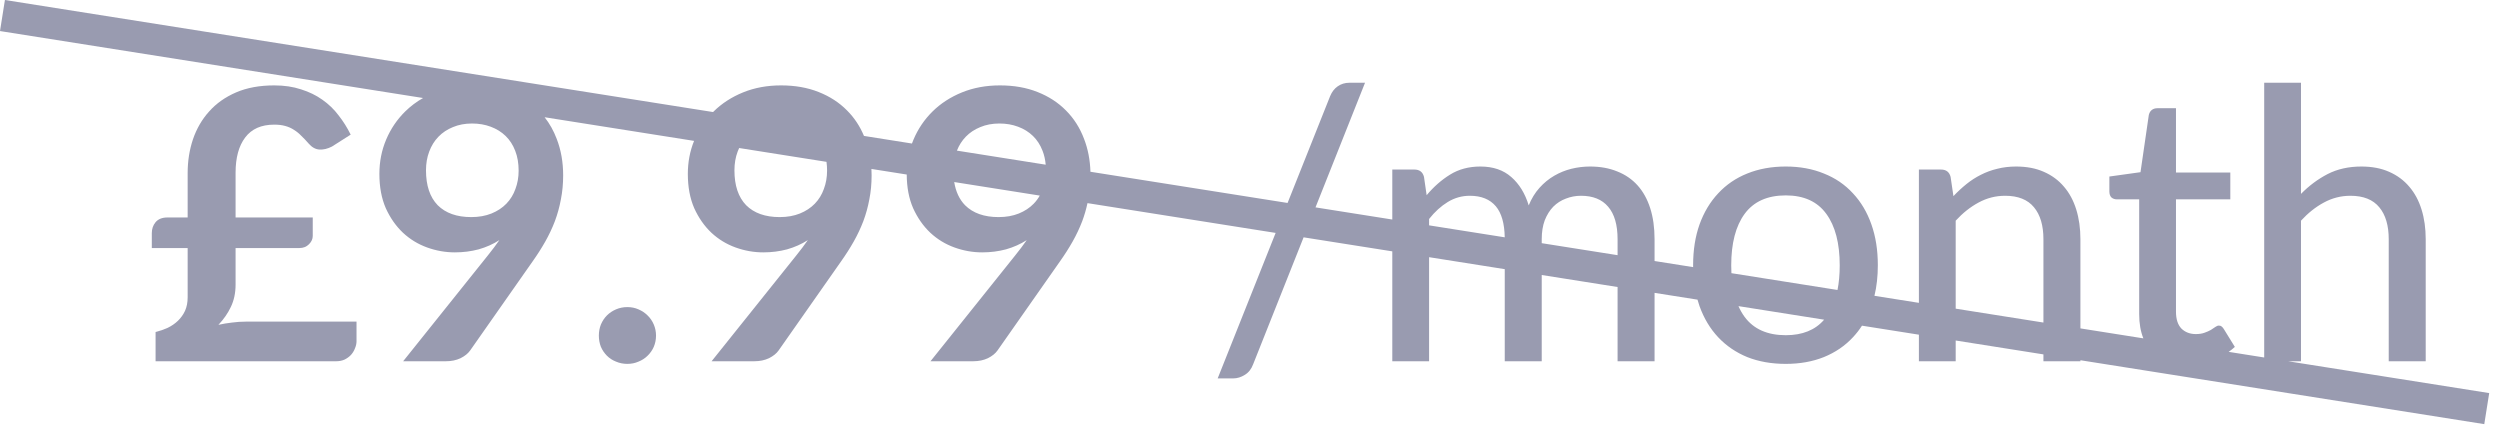 <svg width="159" height="27" viewBox="0 0 159 27" fill="none" xmlns="http://www.w3.org/2000/svg">
    <path fill-rule="evenodd" clip-rule="evenodd" d="M132.314 22.911L158 26.975L158.313 25L145.517 22.975H146.343V14.035C146.791 13.547 147.275 13.163 147.795 12.883C148.323 12.595 148.887 12.451 149.487 12.451C150.311 12.451 150.923 12.695 151.323 13.183C151.723 13.663 151.923 14.339 151.923 15.211V22.975H154.275V15.211C154.275 14.523 154.187 13.895 154.011 13.327C153.835 12.759 153.575 12.275 153.231 11.875C152.887 11.467 152.459 11.151 151.947 10.927C151.443 10.703 150.855 10.591 150.183 10.591C149.375 10.591 148.659 10.751 148.035 11.071C147.419 11.391 146.855 11.811 146.343 12.331V5.263H144.003V22.736L141.743 22.378C141.882 22.282 142.013 22.177 142.136 22.063L141.44 20.935C141.392 20.855 141.344 20.799 141.296 20.767C141.256 20.727 141.196 20.707 141.116 20.707C141.052 20.707 140.98 20.735 140.9 20.791C140.82 20.847 140.724 20.911 140.612 20.983C140.5 21.047 140.364 21.107 140.204 21.163C140.052 21.219 139.868 21.247 139.652 21.247C139.284 21.247 138.98 21.131 138.74 20.899C138.508 20.659 138.392 20.299 138.392 19.819V12.679H141.848V10.975H138.392V6.883H137.204C137.06 6.883 136.94 6.923 136.844 7.003C136.756 7.075 136.696 7.179 136.664 7.315L136.136 10.951L134.156 11.227V12.175C134.156 12.343 134.2 12.471 134.288 12.559C134.384 12.639 134.5 12.679 134.636 12.679H136.052V19.975C136.052 20.57 136.141 21.085 136.319 21.52L132.314 20.886V15.211C132.314 14.523 132.226 13.895 132.05 13.327C131.874 12.759 131.614 12.275 131.27 11.875C130.926 11.467 130.498 11.151 129.986 10.927C129.482 10.703 128.894 10.591 128.222 10.591C127.798 10.591 127.398 10.639 127.022 10.735C126.654 10.823 126.306 10.951 125.978 11.119C125.658 11.279 125.354 11.475 125.066 11.707C124.778 11.939 124.502 12.195 124.238 12.475L124.058 11.251C123.978 10.939 123.774 10.783 123.446 10.783H122.042V19.261L119.215 18.814C119.359 18.213 119.43 17.565 119.43 16.867C119.43 15.907 119.294 15.043 119.022 14.275C118.75 13.499 118.358 12.839 117.846 12.295C117.342 11.743 116.726 11.323 115.998 11.035C115.278 10.739 114.47 10.591 113.574 10.591C112.67 10.591 111.854 10.739 111.126 11.035C110.406 11.323 109.79 11.743 109.278 12.295C108.766 12.839 108.37 13.499 108.09 14.275C107.818 15.043 107.682 15.907 107.682 16.867C107.682 16.908 107.683 16.949 107.683 16.989L105.23 16.601V15.211C105.23 14.475 105.138 13.819 104.954 13.243C104.77 12.667 104.502 12.183 104.15 11.791C103.798 11.399 103.366 11.103 102.854 10.903C102.35 10.695 101.774 10.591 101.126 10.591C100.726 10.591 100.33 10.639 99.938 10.735C99.554 10.831 99.19 10.979 98.846 11.179C98.502 11.379 98.19 11.635 97.91 11.947C97.63 12.259 97.402 12.631 97.226 13.063C96.994 12.303 96.626 11.703 96.122 11.263C95.618 10.815 94.962 10.591 94.154 10.591C93.418 10.591 92.774 10.763 92.222 11.107C91.678 11.443 91.182 11.879 90.734 12.415L90.566 11.251C90.486 10.939 90.282 10.783 89.954 10.783H88.55V13.962L83.666 13.189L86.816 5.263H85.82C85.54 5.263 85.292 5.339 85.076 5.491C84.868 5.635 84.708 5.843 84.596 6.115L81.89 12.908L69.352 10.924C69.329 10.173 69.195 9.478 68.948 8.839C68.684 8.135 68.3 7.531 67.796 7.027C67.3 6.523 66.696 6.131 65.984 5.851C65.28 5.571 64.484 5.431 63.596 5.431C62.716 5.431 61.912 5.579 61.184 5.875C60.456 6.171 59.832 6.575 59.312 7.087C58.792 7.599 58.388 8.195 58.1 8.875C58.065 8.959 58.031 9.043 58 9.128L54.949 8.645C54.689 8.024 54.331 7.484 53.874 7.027C53.378 6.523 52.774 6.131 52.062 5.851C51.358 5.571 50.562 5.431 49.674 5.431C48.794 5.431 47.99 5.579 47.262 5.875C46.534 6.171 45.91 6.575 45.39 7.087C45.377 7.1 45.364 7.113 45.351 7.126L0.313 0L0 1.975L26.907 6.233C26.485 6.473 26.108 6.758 25.773 7.087C25.253 7.599 24.849 8.195 24.561 8.875C24.273 9.555 24.129 10.283 24.129 11.059C24.129 11.891 24.265 12.619 24.537 13.243C24.817 13.859 25.181 14.379 25.629 14.803C26.077 15.219 26.589 15.531 27.165 15.739C27.741 15.947 28.329 16.051 28.929 16.051C29.457 16.051 29.961 15.987 30.441 15.859C30.921 15.723 31.361 15.527 31.761 15.271C31.649 15.431 31.533 15.591 31.413 15.751C31.293 15.911 31.165 16.075 31.029 16.243L25.641 22.975H28.365C28.709 22.975 29.017 22.911 29.289 22.783C29.561 22.647 29.765 22.483 29.901 22.291L33.873 16.627C34.169 16.211 34.437 15.791 34.677 15.367C34.917 14.943 35.121 14.511 35.289 14.071C35.457 13.623 35.585 13.159 35.673 12.679C35.769 12.199 35.817 11.691 35.817 11.155C35.817 10.315 35.681 9.543 35.409 8.839C35.216 8.325 34.959 7.864 34.638 7.456L44.143 8.96C43.878 9.616 43.746 10.316 43.746 11.059C43.746 11.891 43.882 12.619 44.154 13.243C44.434 13.859 44.798 14.379 45.246 14.803C45.694 15.219 46.206 15.531 46.782 15.739C47.358 15.947 47.946 16.051 48.546 16.051C49.074 16.051 49.578 15.987 50.058 15.859C50.538 15.723 50.978 15.527 51.378 15.271C51.266 15.431 51.15 15.591 51.03 15.751C50.91 15.911 50.782 16.075 50.646 16.243L45.258 22.975H47.982C48.326 22.975 48.634 22.911 48.906 22.783C49.178 22.647 49.382 22.483 49.518 22.291L53.49 16.627C53.786 16.211 54.054 15.791 54.294 15.367C54.534 14.943 54.738 14.511 54.906 14.071C55.074 13.623 55.202 13.159 55.29 12.679C55.386 12.199 55.434 11.691 55.434 11.155C55.434 11.017 55.43 10.88 55.423 10.745L57.668 11.1C57.672 11.915 57.808 12.63 58.076 13.243C58.356 13.859 58.72 14.379 59.168 14.803C59.616 15.219 60.128 15.531 60.704 15.739C61.28 15.947 61.868 16.051 62.468 16.051C62.996 16.051 63.5 15.987 63.98 15.859C64.46 15.723 64.9 15.527 65.3 15.271C65.188 15.431 65.072 15.591 64.952 15.751C64.832 15.911 64.704 16.075 64.568 16.243L59.18 22.975H61.904C62.248 22.975 62.556 22.911 62.828 22.783C63.1 22.647 63.304 22.483 63.44 22.291L67.412 16.627C67.708 16.211 67.976 15.791 68.216 15.367C68.456 14.943 68.66 14.511 68.828 14.071C68.968 13.698 69.08 13.314 69.164 12.919L81.131 14.813L77.444 24.067H78.428C78.684 24.067 78.932 23.991 79.172 23.839C79.412 23.695 79.588 23.471 79.7 23.167L82.909 15.094L88.55 15.986V22.975H90.89V16.357L95.702 17.118V22.975H98.054V17.49L102.878 18.254V22.975H105.23V18.626L107.961 19.058C108 19.198 108.043 19.336 108.09 19.471C108.37 20.247 108.766 20.907 109.278 21.451C109.79 21.995 110.406 22.415 111.126 22.711C111.854 22.999 112.67 23.143 113.574 23.143C114.47 23.143 115.278 22.999 115.998 22.711C116.726 22.415 117.342 21.995 117.846 21.451C118.059 21.225 118.251 20.979 118.422 20.713L122.042 21.286V22.975H124.382V21.656L129.962 22.539V22.975H132.314V22.911ZM129.962 20.514V15.211C129.962 14.339 129.762 13.663 129.362 13.183C128.962 12.695 128.35 12.451 127.526 12.451C126.926 12.451 126.362 12.595 125.834 12.883C125.314 13.163 124.83 13.547 124.382 14.035V19.631L129.962 20.514ZM116.865 18.442C116.959 17.973 117.006 17.453 117.006 16.879C117.006 15.471 116.722 14.379 116.154 13.603C115.586 12.819 114.726 12.427 113.574 12.427C112.406 12.427 111.534 12.819 110.958 13.603C110.39 14.379 110.106 15.471 110.106 16.879C110.106 17.049 110.11 17.214 110.119 17.374L116.865 18.442ZM110.566 19.47L116.014 20.332C115.449 20.99 114.635 21.319 113.574 21.319C112.406 21.319 111.534 20.931 110.958 20.155C110.807 19.949 110.677 19.721 110.566 19.47ZM102.878 16.229V15.211C102.878 14.299 102.678 13.611 102.278 13.147C101.886 12.683 101.31 12.451 100.55 12.451C100.214 12.451 99.894 12.511 99.59 12.631C99.286 12.743 99.018 12.915 98.786 13.147C98.562 13.379 98.382 13.667 98.246 14.011C98.118 14.355 98.054 14.755 98.054 15.211V15.466L102.878 16.229ZM95.701 15.093C95.686 14.209 95.498 13.553 95.138 13.123C94.762 12.675 94.21 12.451 93.482 12.451C92.978 12.451 92.51 12.583 92.078 12.847C91.646 13.111 91.25 13.471 90.89 13.927V14.332L95.701 15.093ZM66.507 10.474C66.478 10.154 66.412 9.861 66.308 9.595C66.164 9.219 65.96 8.903 65.696 8.647C65.432 8.391 65.116 8.195 64.748 8.059C64.388 7.923 63.992 7.855 63.56 7.855C63.112 7.855 62.708 7.931 62.348 8.083C61.988 8.227 61.68 8.431 61.424 8.695C61.183 8.944 60.995 9.239 60.86 9.58L66.507 10.474ZM60.688 11.578L66.13 12.439C66.023 12.628 65.895 12.8 65.744 12.955C65.488 13.219 65.172 13.427 64.796 13.579C64.42 13.731 63.992 13.807 63.512 13.807C62.592 13.807 61.88 13.555 61.376 13.051C61.016 12.68 60.787 12.189 60.688 11.578ZM47.01 9.414L52.565 10.293C52.59 10.471 52.602 10.659 52.602 10.855C52.602 11.271 52.534 11.659 52.398 12.019C52.27 12.379 52.078 12.691 51.822 12.955C51.566 13.219 51.25 13.427 50.874 13.579C50.498 13.731 50.07 13.807 49.59 13.807C48.67 13.807 47.958 13.555 47.454 13.051C46.958 12.539 46.71 11.799 46.71 10.831C46.71 10.399 46.778 10.003 46.914 9.643C46.943 9.564 46.975 9.488 47.01 9.414ZM27.837 13.051C27.341 12.539 27.093 11.799 27.093 10.831C27.093 10.399 27.161 10.003 27.297 9.643C27.433 9.275 27.629 8.959 27.885 8.695C28.141 8.431 28.449 8.227 28.809 8.083C29.169 7.931 29.573 7.855 30.021 7.855C30.453 7.855 30.849 7.923 31.209 8.059C31.577 8.195 31.893 8.391 32.157 8.647C32.421 8.903 32.625 9.219 32.769 9.595C32.913 9.963 32.985 10.383 32.985 10.855C32.985 11.271 32.917 11.659 32.781 12.019C32.653 12.379 32.461 12.691 32.205 12.955C31.949 13.219 31.633 13.427 31.257 13.579C30.881 13.731 30.453 13.807 29.973 13.807C29.053 13.807 28.341 13.555 27.837 13.051Z" fill="#999BB0"/>
    <path d="M9.895 14.131C9.735 14.323 9.655 14.555 9.655 14.827V15.775H11.935V18.907C11.935 19.235 11.879 19.523 11.767 19.771C11.655 20.011 11.503 20.223 11.311 20.407C11.127 20.583 10.911 20.731 10.663 20.851C10.415 20.963 10.159 21.051 9.895 21.115V22.975H21.391C21.583 22.975 21.759 22.939 21.919 22.867C22.079 22.787 22.215 22.687 22.327 22.567C22.439 22.439 22.523 22.299 22.579 22.147C22.643 21.995 22.675 21.847 22.675 21.703V20.455H15.643C15.339 20.455 15.043 20.475 14.755 20.515C14.467 20.547 14.179 20.595 13.891 20.659C14.227 20.307 14.491 19.927 14.683 19.519C14.883 19.103 14.983 18.631 14.983 18.103V15.775H19.051C19.291 15.775 19.491 15.695 19.651 15.535C19.811 15.375 19.891 15.199 19.891 15.007V13.831H14.983V10.987C14.983 10.027 15.187 9.279 15.595 8.743C16.003 8.199 16.619 7.927 17.443 7.927C17.707 7.927 17.939 7.955 18.139 8.011C18.347 8.067 18.535 8.151 18.703 8.263C18.871 8.367 19.027 8.495 19.171 8.647C19.323 8.791 19.475 8.951 19.627 9.127C19.835 9.367 20.063 9.495 20.311 9.511C20.567 9.527 20.835 9.463 21.115 9.319L22.303 8.563C22.087 8.123 21.831 7.715 21.535 7.339C21.247 6.955 20.903 6.623 20.503 6.343C20.111 6.063 19.659 5.843 19.147 5.683C18.643 5.515 18.075 5.431 17.443 5.431C16.515 5.431 15.707 5.579 15.019 5.875C14.331 6.171 13.759 6.575 13.303 7.087C12.847 7.591 12.503 8.183 12.271 8.863C12.047 9.535 11.935 10.247 11.935 10.999V13.831H10.651C10.315 13.831 10.063 13.931 9.895 14.131Z" fill="#999BB0"/>
    <path d="M38.219 20.635C38.131 20.859 38.087 21.095 38.087 21.343C38.087 21.599 38.131 21.839 38.219 22.063C38.315 22.279 38.443 22.467 38.603 22.627C38.763 22.787 38.955 22.911 39.179 22.999C39.403 23.095 39.643 23.143 39.899 23.143C40.155 23.143 40.391 23.095 40.607 22.999C40.831 22.911 41.023 22.787 41.183 22.627C41.351 22.467 41.483 22.279 41.579 22.063C41.675 21.839 41.723 21.599 41.723 21.343C41.723 21.095 41.675 20.859 41.579 20.635C41.483 20.411 41.351 20.219 41.183 20.059C41.023 19.899 40.831 19.771 40.607 19.675C40.391 19.579 40.155 19.531 39.899 19.531C39.643 19.531 39.403 19.579 39.179 19.675C38.955 19.771 38.763 19.899 38.603 20.059C38.443 20.219 38.315 20.411 38.219 20.635Z" fill="#999BB0"/>
</svg>

